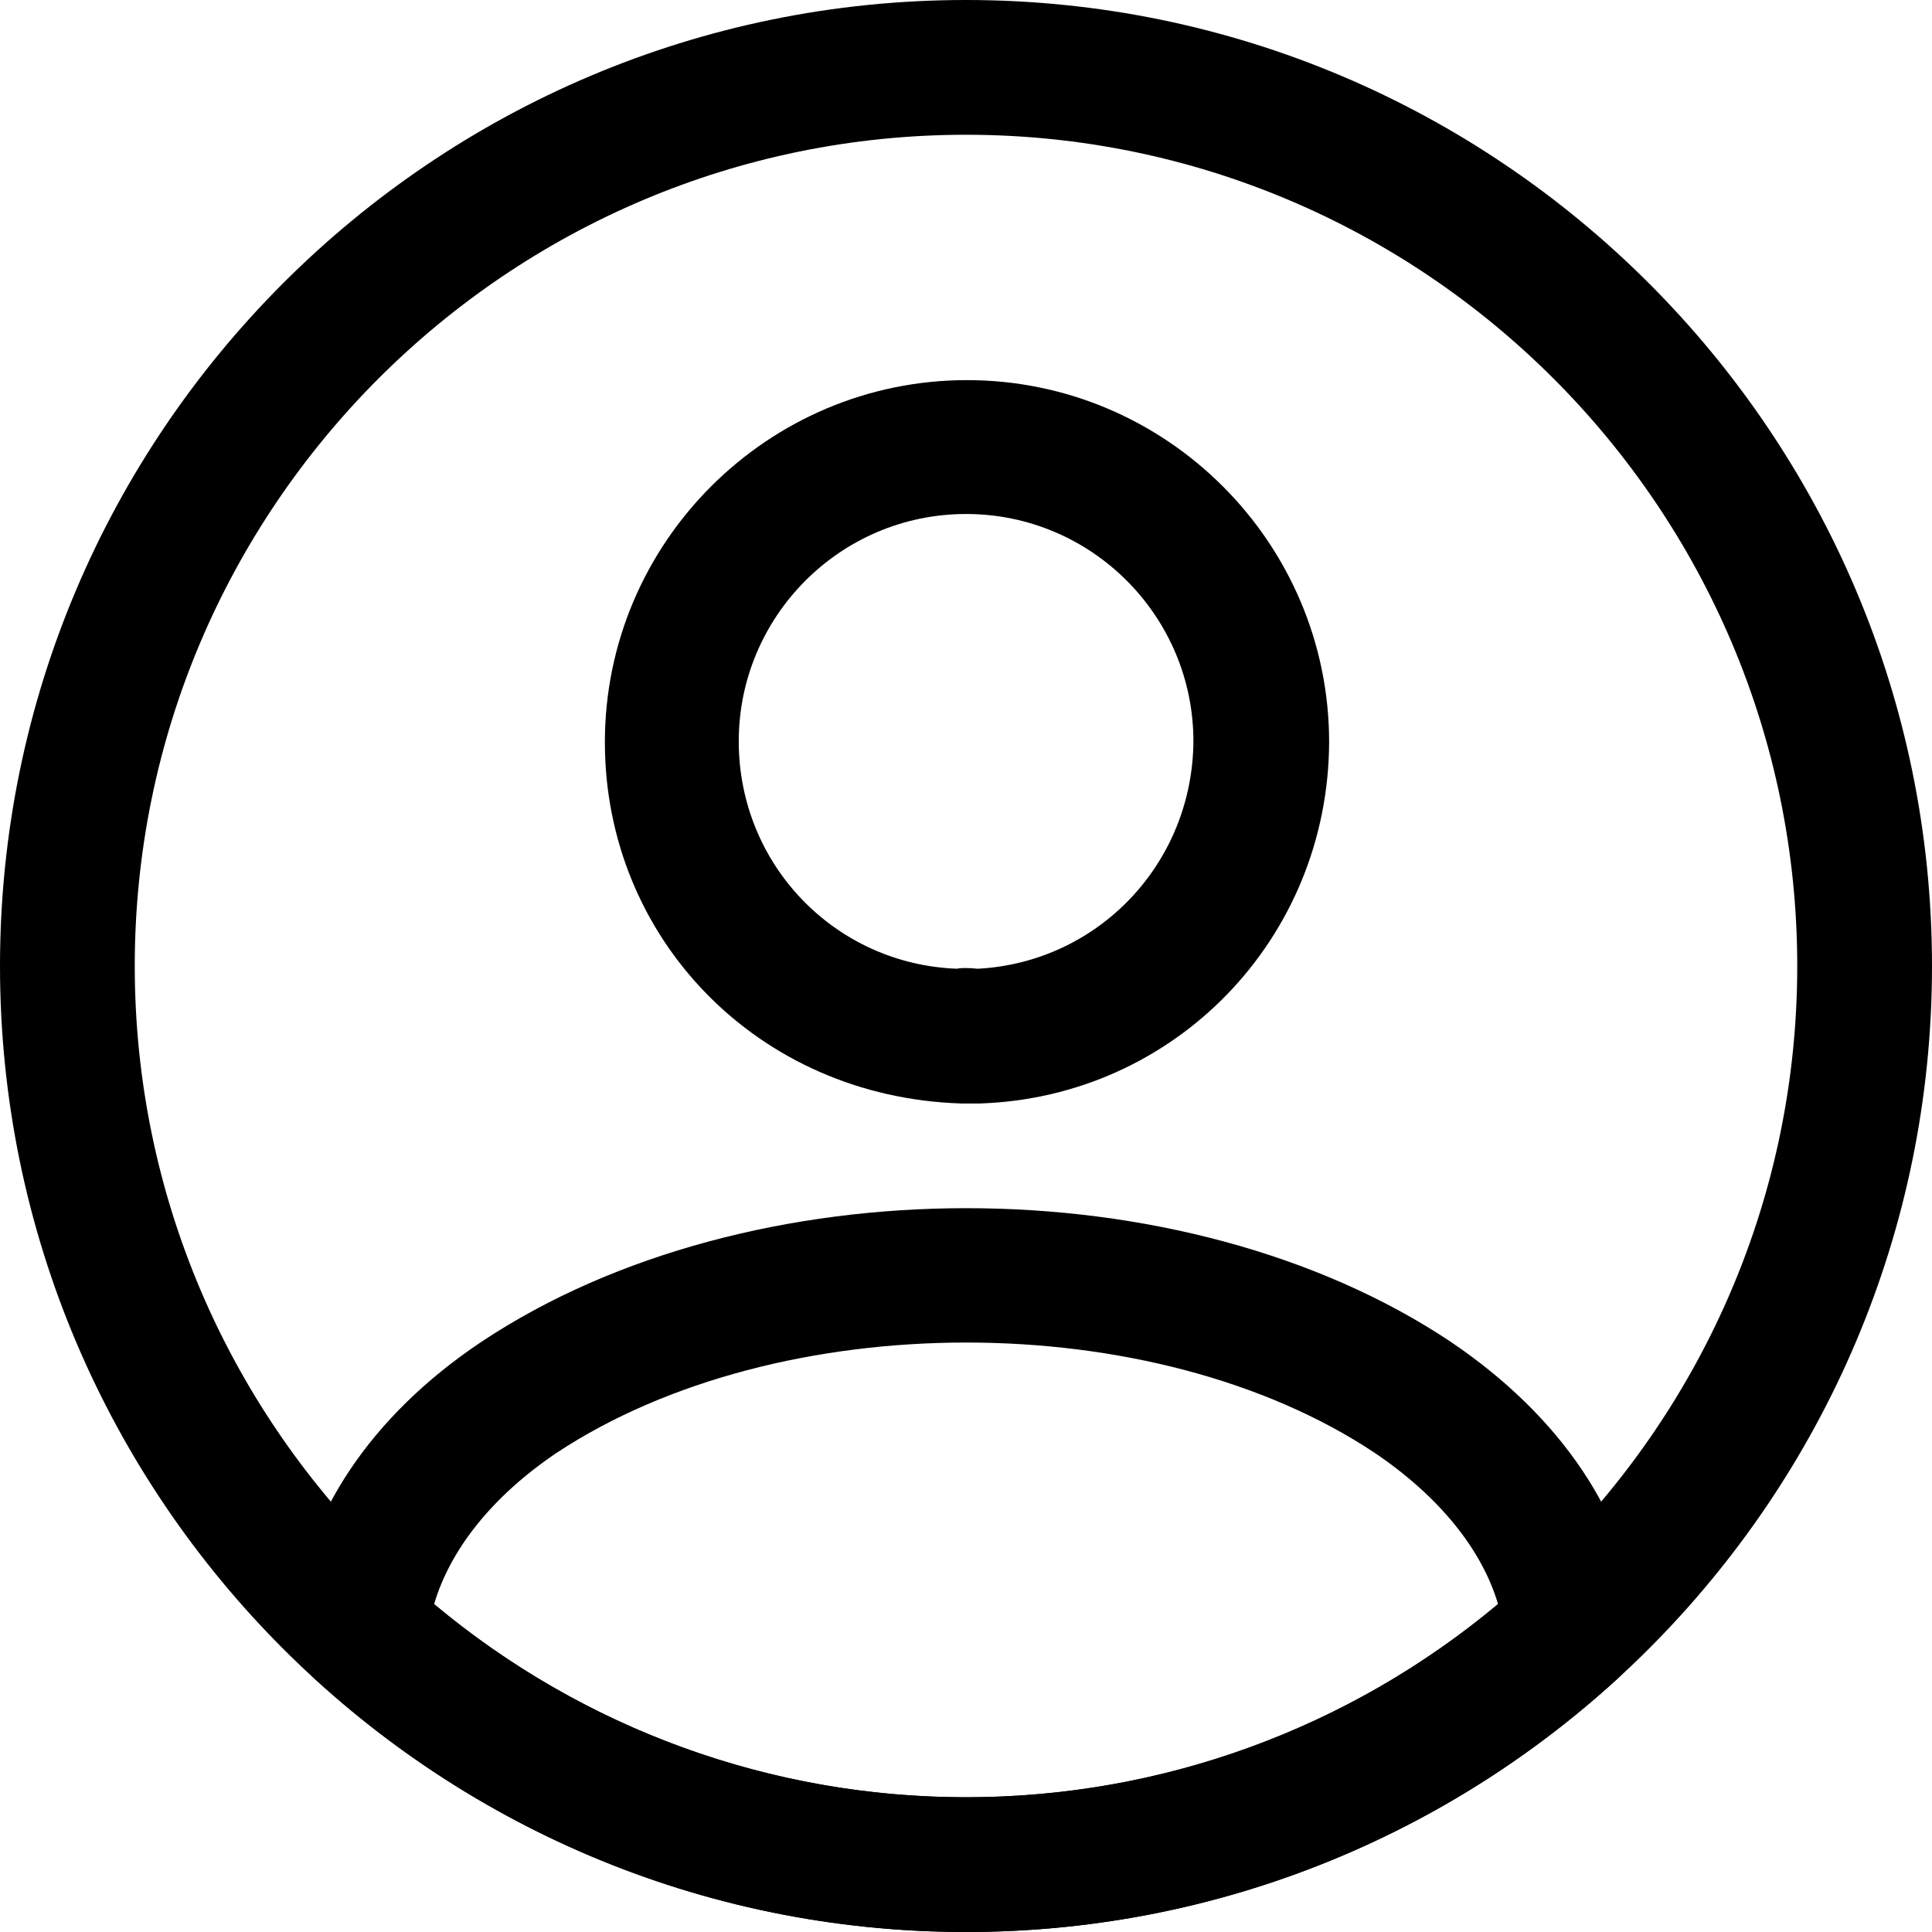 <svg width="24" height="24" viewBox="0 0 24 24" fill="none" xmlns="http://www.w3.org/2000/svg">
<path d="M12.135 13.708C12.113 13.708 12.079 13.708 12.057 13.708C12.024 13.708 11.979 13.708 11.945 13.708C9.411 13.63 7.514 11.654 7.514 9.22C7.514 6.742 9.534 4.722 12.012 4.722C14.49 4.722 16.511 6.742 16.511 9.22C16.5 11.665 14.591 13.63 12.169 13.708C12.146 13.708 12.146 13.708 12.135 13.708ZM12.001 6.385C10.438 6.385 9.177 7.658 9.177 9.209C9.177 10.739 10.371 11.978 11.889 12.034C11.923 12.022 12.035 12.022 12.146 12.034C13.642 11.955 14.814 10.727 14.825 9.209C14.825 7.658 13.564 6.385 12.001 6.385Z" fill="black"/>
<path d="M12.001 24C8.998 24 6.129 22.884 3.908 20.852C3.707 20.674 3.618 20.406 3.64 20.149C3.785 18.821 4.611 17.582 5.984 16.666C9.311 14.456 14.702 14.456 18.018 16.666C19.391 17.593 20.217 18.821 20.362 20.149C20.395 20.417 20.295 20.674 20.094 20.852C17.873 22.884 15.004 24 12.001 24ZM5.393 19.926C7.246 21.477 9.579 22.326 12.001 22.326C14.423 22.326 16.756 21.477 18.609 19.926C18.408 19.245 17.873 18.586 17.08 18.05C14.334 16.22 9.679 16.22 6.911 18.05C6.118 18.586 5.594 19.245 5.393 19.926Z" fill="black"/>
<path d="M12 24C5.38 24 0 18.619 0 12C0 5.38 5.38 0 12 0C18.619 0 24 5.38 24 12C24 18.619 18.619 24 12 24ZM12 1.674C6.307 1.674 1.674 6.307 1.674 12C1.674 17.693 6.307 22.326 12 22.326C17.693 22.326 22.326 17.693 22.326 12C22.326 6.307 17.693 1.674 12 1.674Z" fill="black"/>
</svg>

